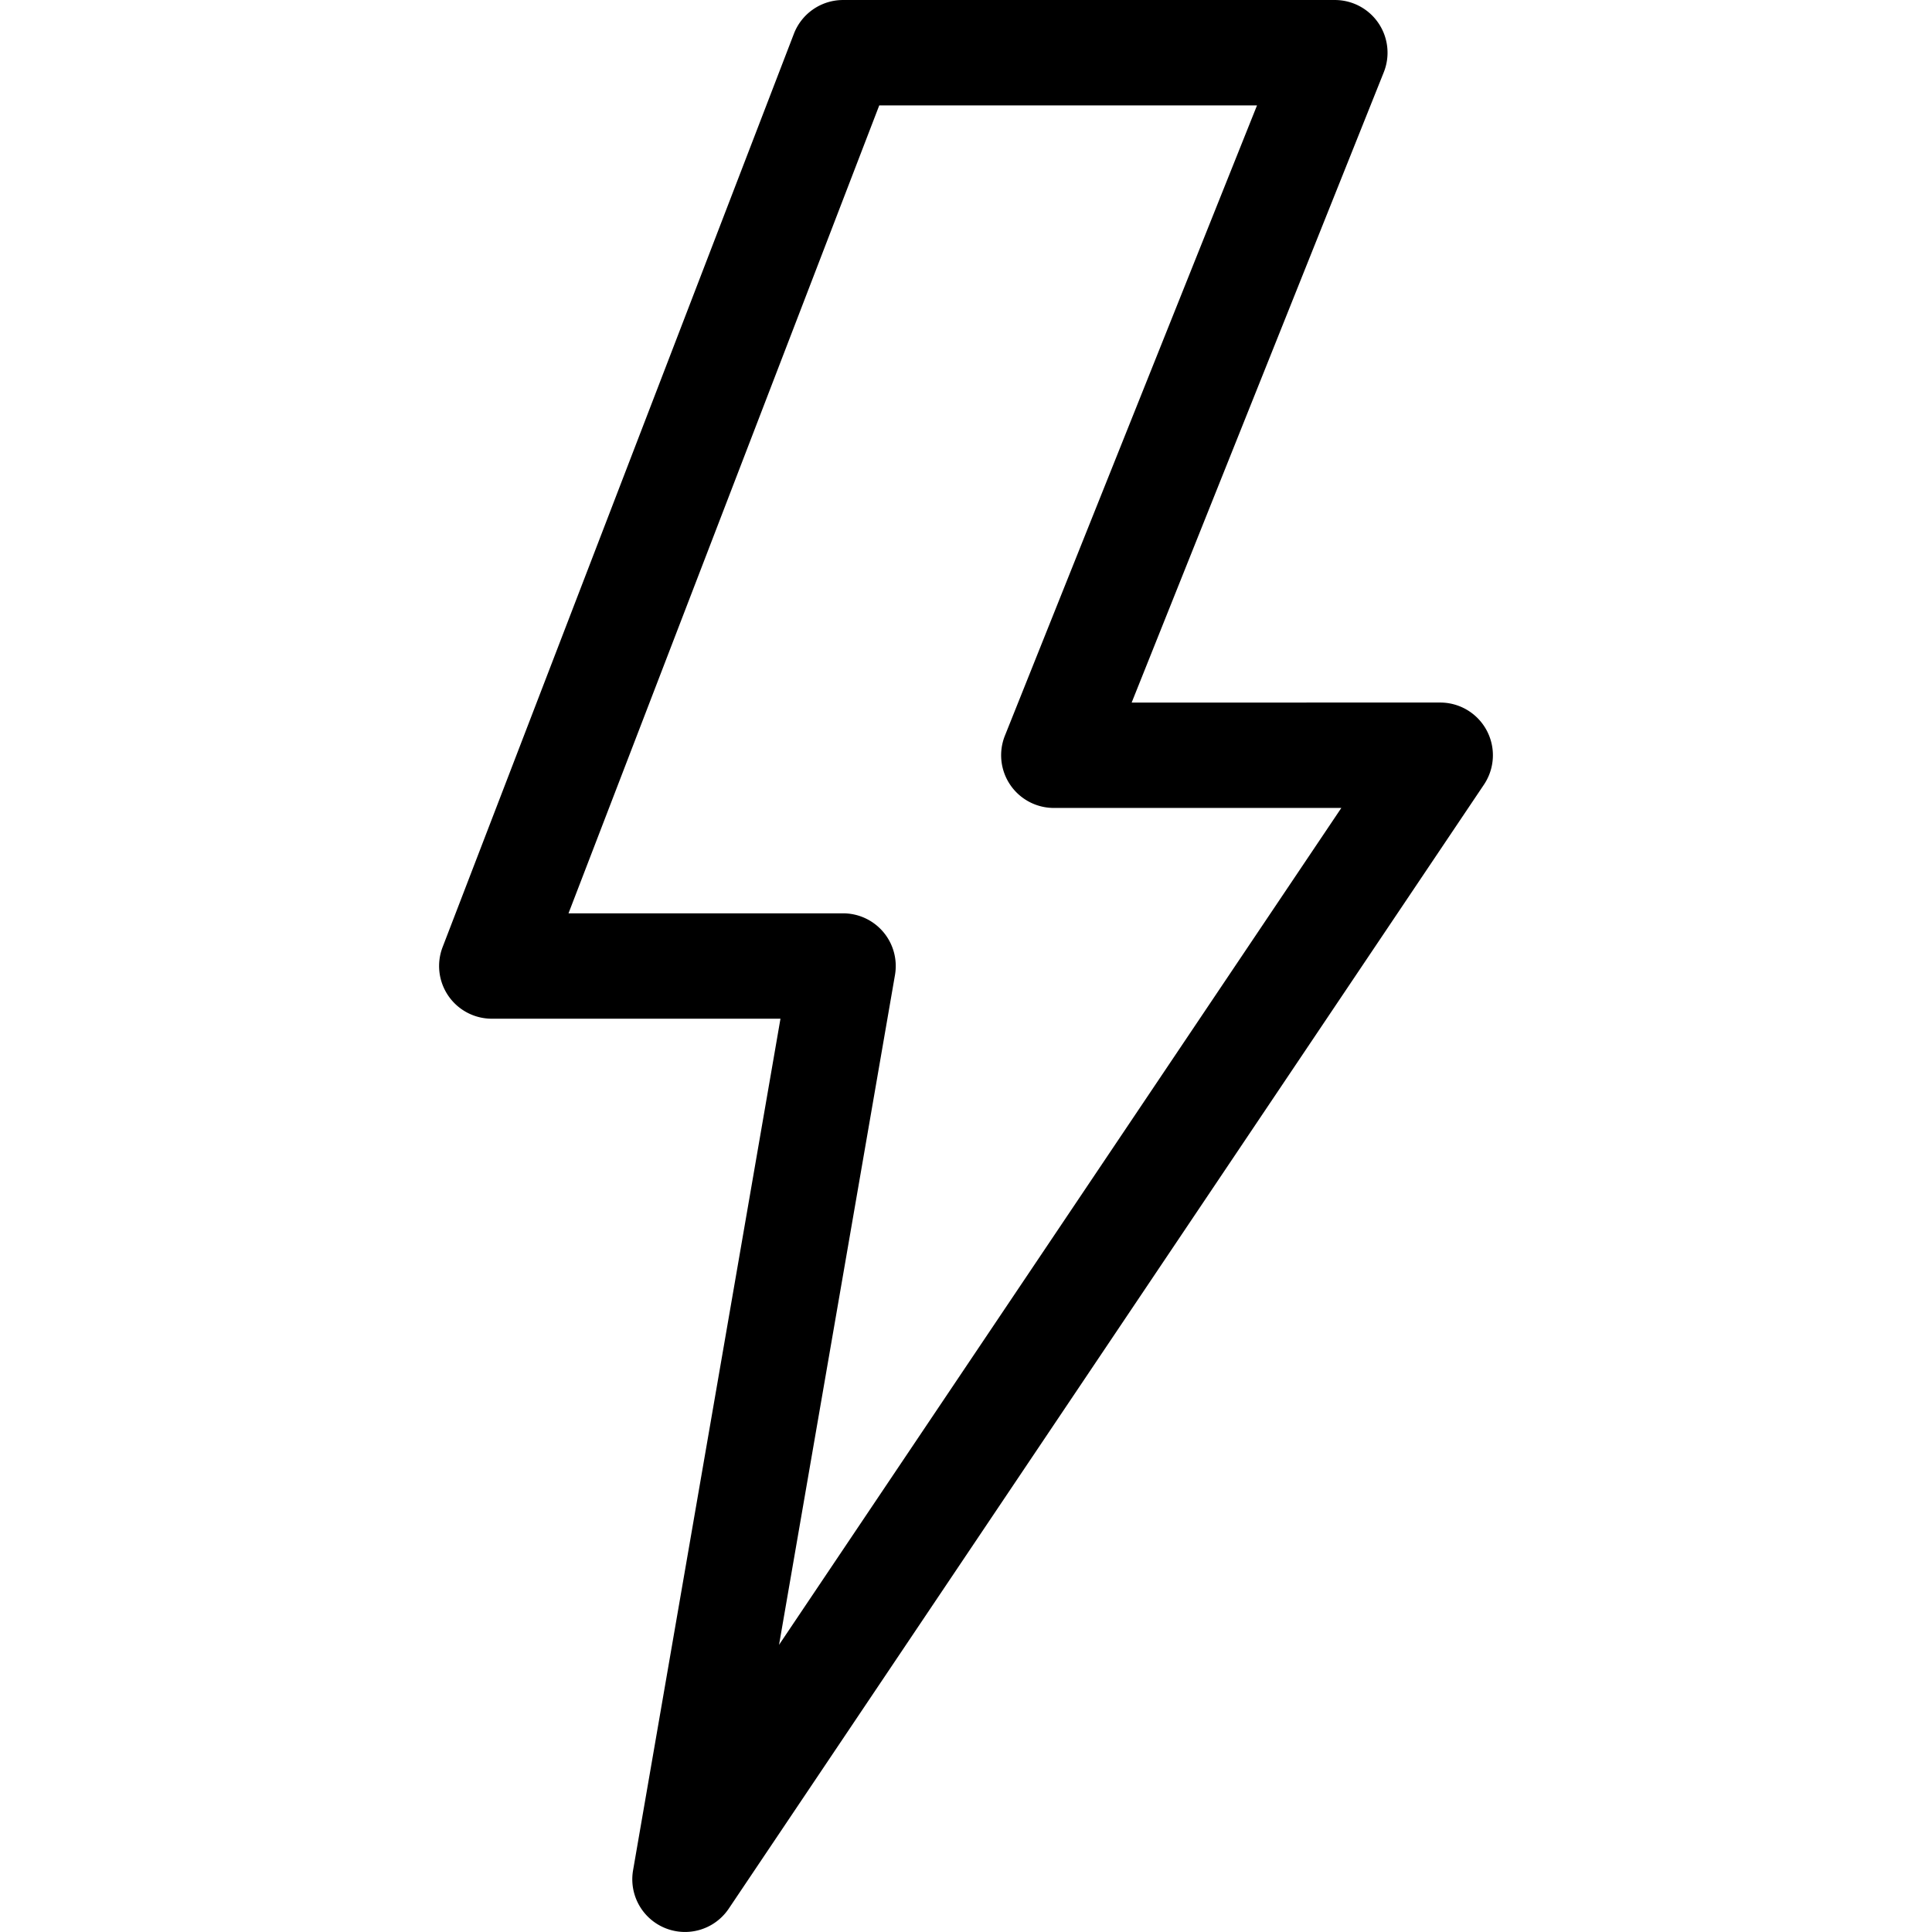 <?xml version="1.0" encoding="UTF-8" standalone="no"?>
<!-- Created with Inkscape (http://www.inkscape.org/) -->

<svg
   width="220"
   height="220"
   viewBox="0 0 220 220"
   version="1.1"
   id="svg5"
   inkscape:version="1.2.2 (732a01da63, 2022-12-09)"
   sodipodi:docname="Power.svg"
   xmlns:inkscape="http://www.inkscape.org/namespaces/inkscape"
   xmlns:sodipodi="http://sodipodi.sourceforge.net/DTD/sodipodi-0.dtd"
   xmlns="http://www.w3.org/2000/svg"
   xmlns:svg="http://www.w3.org/2000/svg"
   xmlns:rdf="http://www.w3.org/1999/02/22-rdf-syntax-ns#"
   xmlns:cc="http://creativecommons.org/ns#">
  <sodipodi:namedview
     id="namedview7"
     pagecolor="#ffffff"
     bordercolor="#000000"
     borderopacity="0.25"
     inkscape:showpageshadow="2"
     inkscape:pageopacity="0.0"
     inkscape:pagecheckerboard="true"
     inkscape:deskcolor="#d1d1d1"
     inkscape:document-units="px"
     showgrid="true"
     showguides="true"
     inkscape:zoom="2.1341968"
     inkscape:cx="11.245448"
     inkscape:cy="121.82569"
     inkscape:window-width="1904"
     inkscape:window-height="1011"
     inkscape:window-x="0"
     inkscape:window-y="0"
     inkscape:window-maximized="0"
     inkscape:current-layer="layer1">
    <inkscape:grid
       type="xygrid"
       id="grid132"
       empspacing="8"
       dotted="true"
       originx="-68"
       originy="-18.002" />
    <sodipodi:guide
       position="60,158.002"
       orientation="1,0"
       id="guide136"
       inkscape:locked="false" />
    <sodipodi:guide
       position="92,110.002"
       orientation="0,-1"
       id="guide138"
       inkscape:locked="false" />
  </sodipodi:namedview>
  <defs
     id="defs2" />
  <g
     inkscape:label="Layer 1"
     inkscape:groupmode="layer"
     id="layer1"
     transform="translate(-68,-18.002)">
    <path
       id="path295"
       style="color:#000000;fill:#000000;stroke-linecap:round;stroke-linejoin:round;stroke-dashoffset:6;-inkscape-stroke:none;paint-order:stroke fill markers"
       d="M 164 18.003 A 6.001 6.001 0 0 0 158.401 21.849 L 118.401 125.849 A 6.001 6.001 0 0 0 124 134.004 L 156.873 134.004 L 140.088 230.978 A 6.001 6.001 0 0 0 150.981 235.347 L 236.981 107.347 A 6.001 6.001 0 0 0 232 98.002 L 196.864 98.004 L 225.573 26.23 A 6.001 6.001 0 0 0 220 18.003 L 164 18.003 z M 168.122 30.003 L 211.139 30.003 L 182.43 101.775 A 6.001 6.001 0 0 0 188 110.004 L 220.741 110.002 L 156.711 205.302 L 169.913 129.025 A 6.001 6.001 0 0 0 164 122.004 L 132.737 122.004 L 168.122 30.003 z " />
  </g>
</svg>
